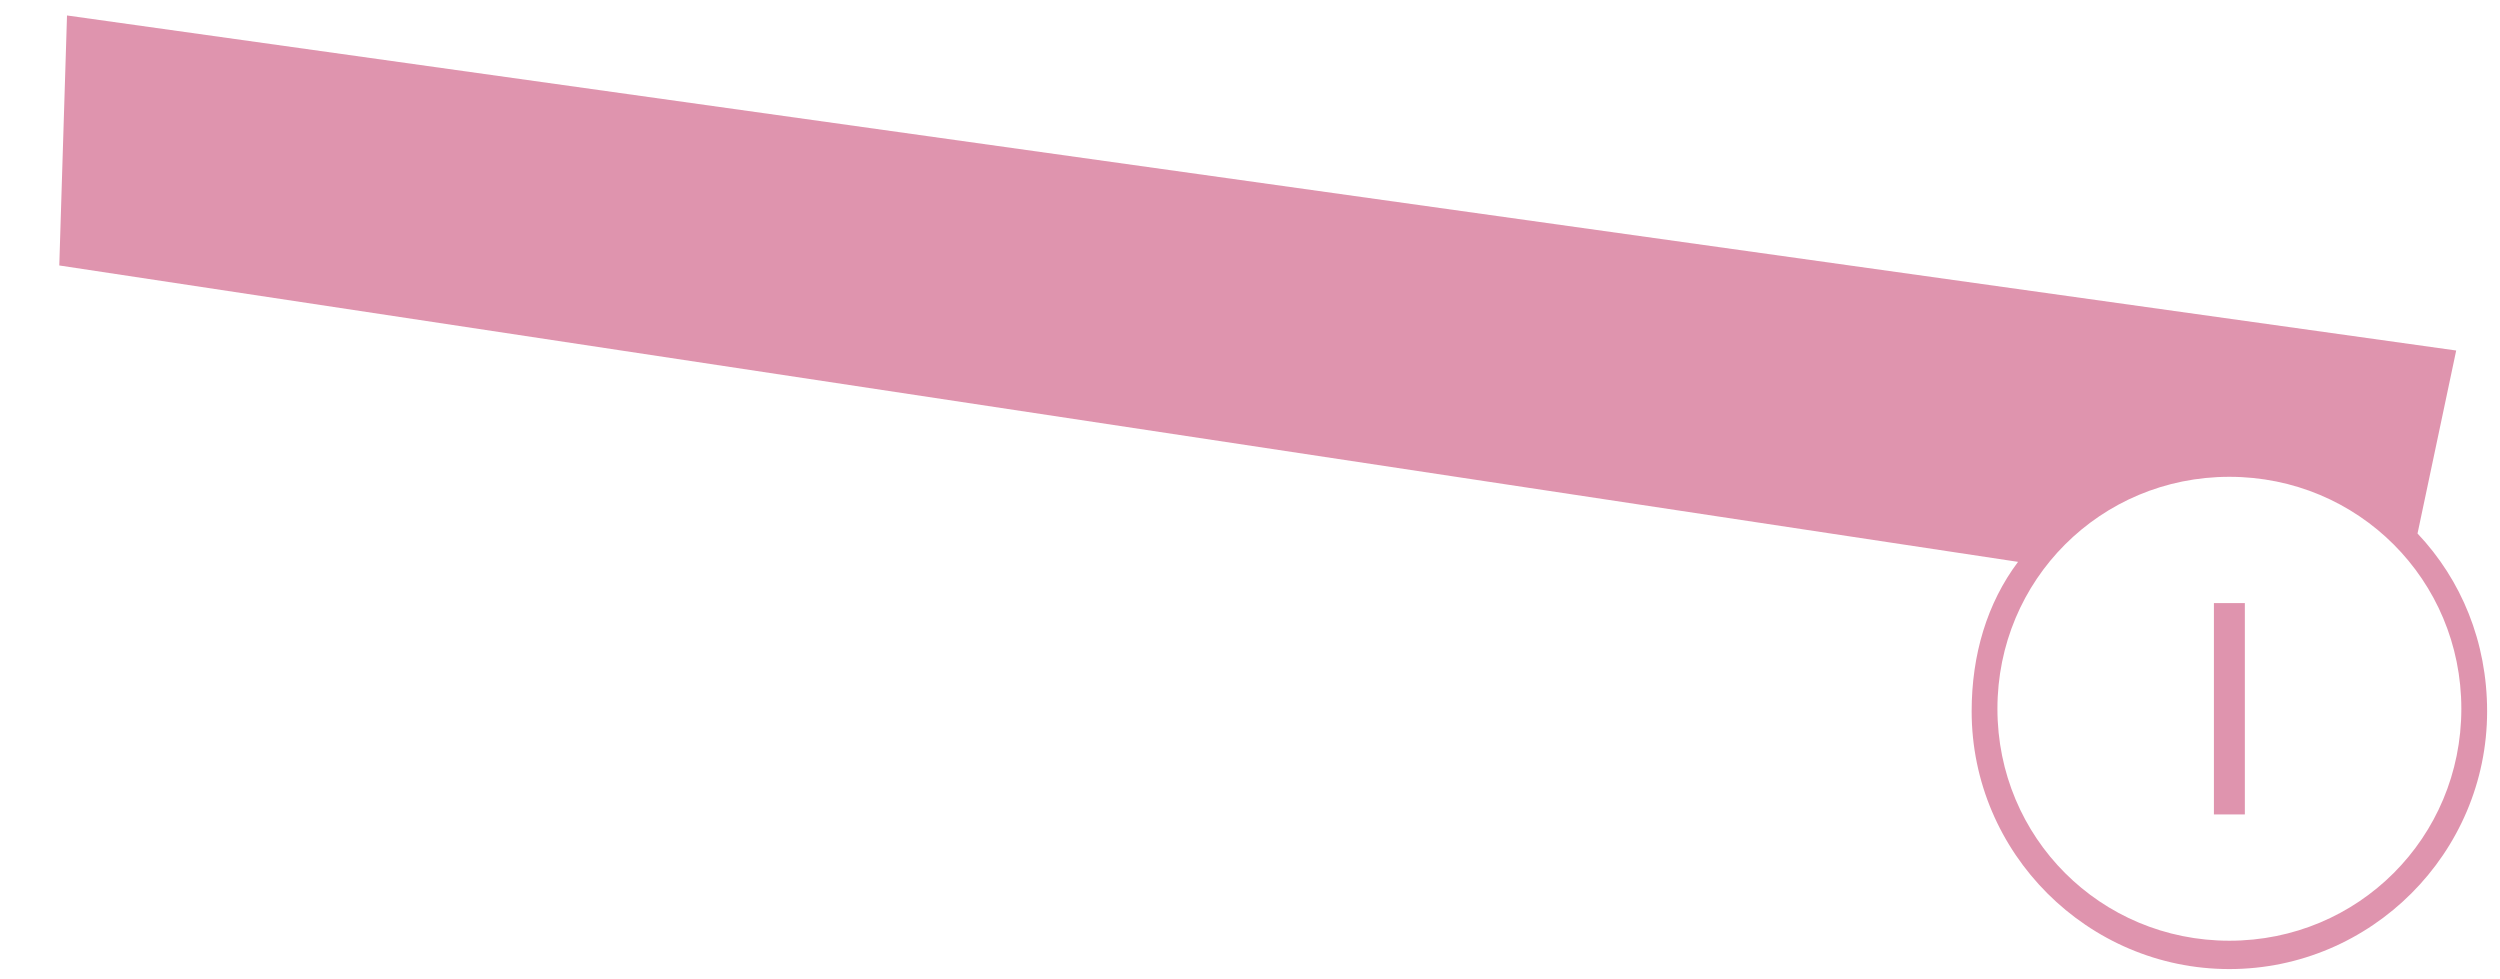<svg xmlns="http://www.w3.org/2000/svg" xmlns:xlink="http://www.w3.org/1999/xlink" version="1.1" id="Layer_1" x="0px" y="0px" viewBox="0 0 97 38" style="enable-background:new 0 0 97 38;" xml:space="preserve">
<style type="text/css">
	.st0{fill:#DF94AE;}
	.st1{fill:none;stroke:#DF94AE;stroke-miterlimit:10;}
	.st2{fill:#DE93AD;}
	.st3{fill:#E196B0;}
	.st4{fill:#FFFFFF;}
</style>
<path class="st0" d="M93.8,20.7l1.5-7.1L2.6,0.6l-0.3,9.7l76,11.5c-1.2,1.6-1.8,3.6-1.8,5.8c0,5.5,4.5,10,10,10s10-4.5,10-10  C96.5,24.9,95.5,22.5,93.8,20.7z M86.5,36.5c-5,0-9-4-9-9s4-9,9-9s9,4,9,9S91.5,36.5,86.5,36.5z"/>
<g>
	<g>
		<path class="st0" d="M85.9,23.4h1.2v8.2h-1.2V23.4z"/>
	</g>
</g>
</svg>


